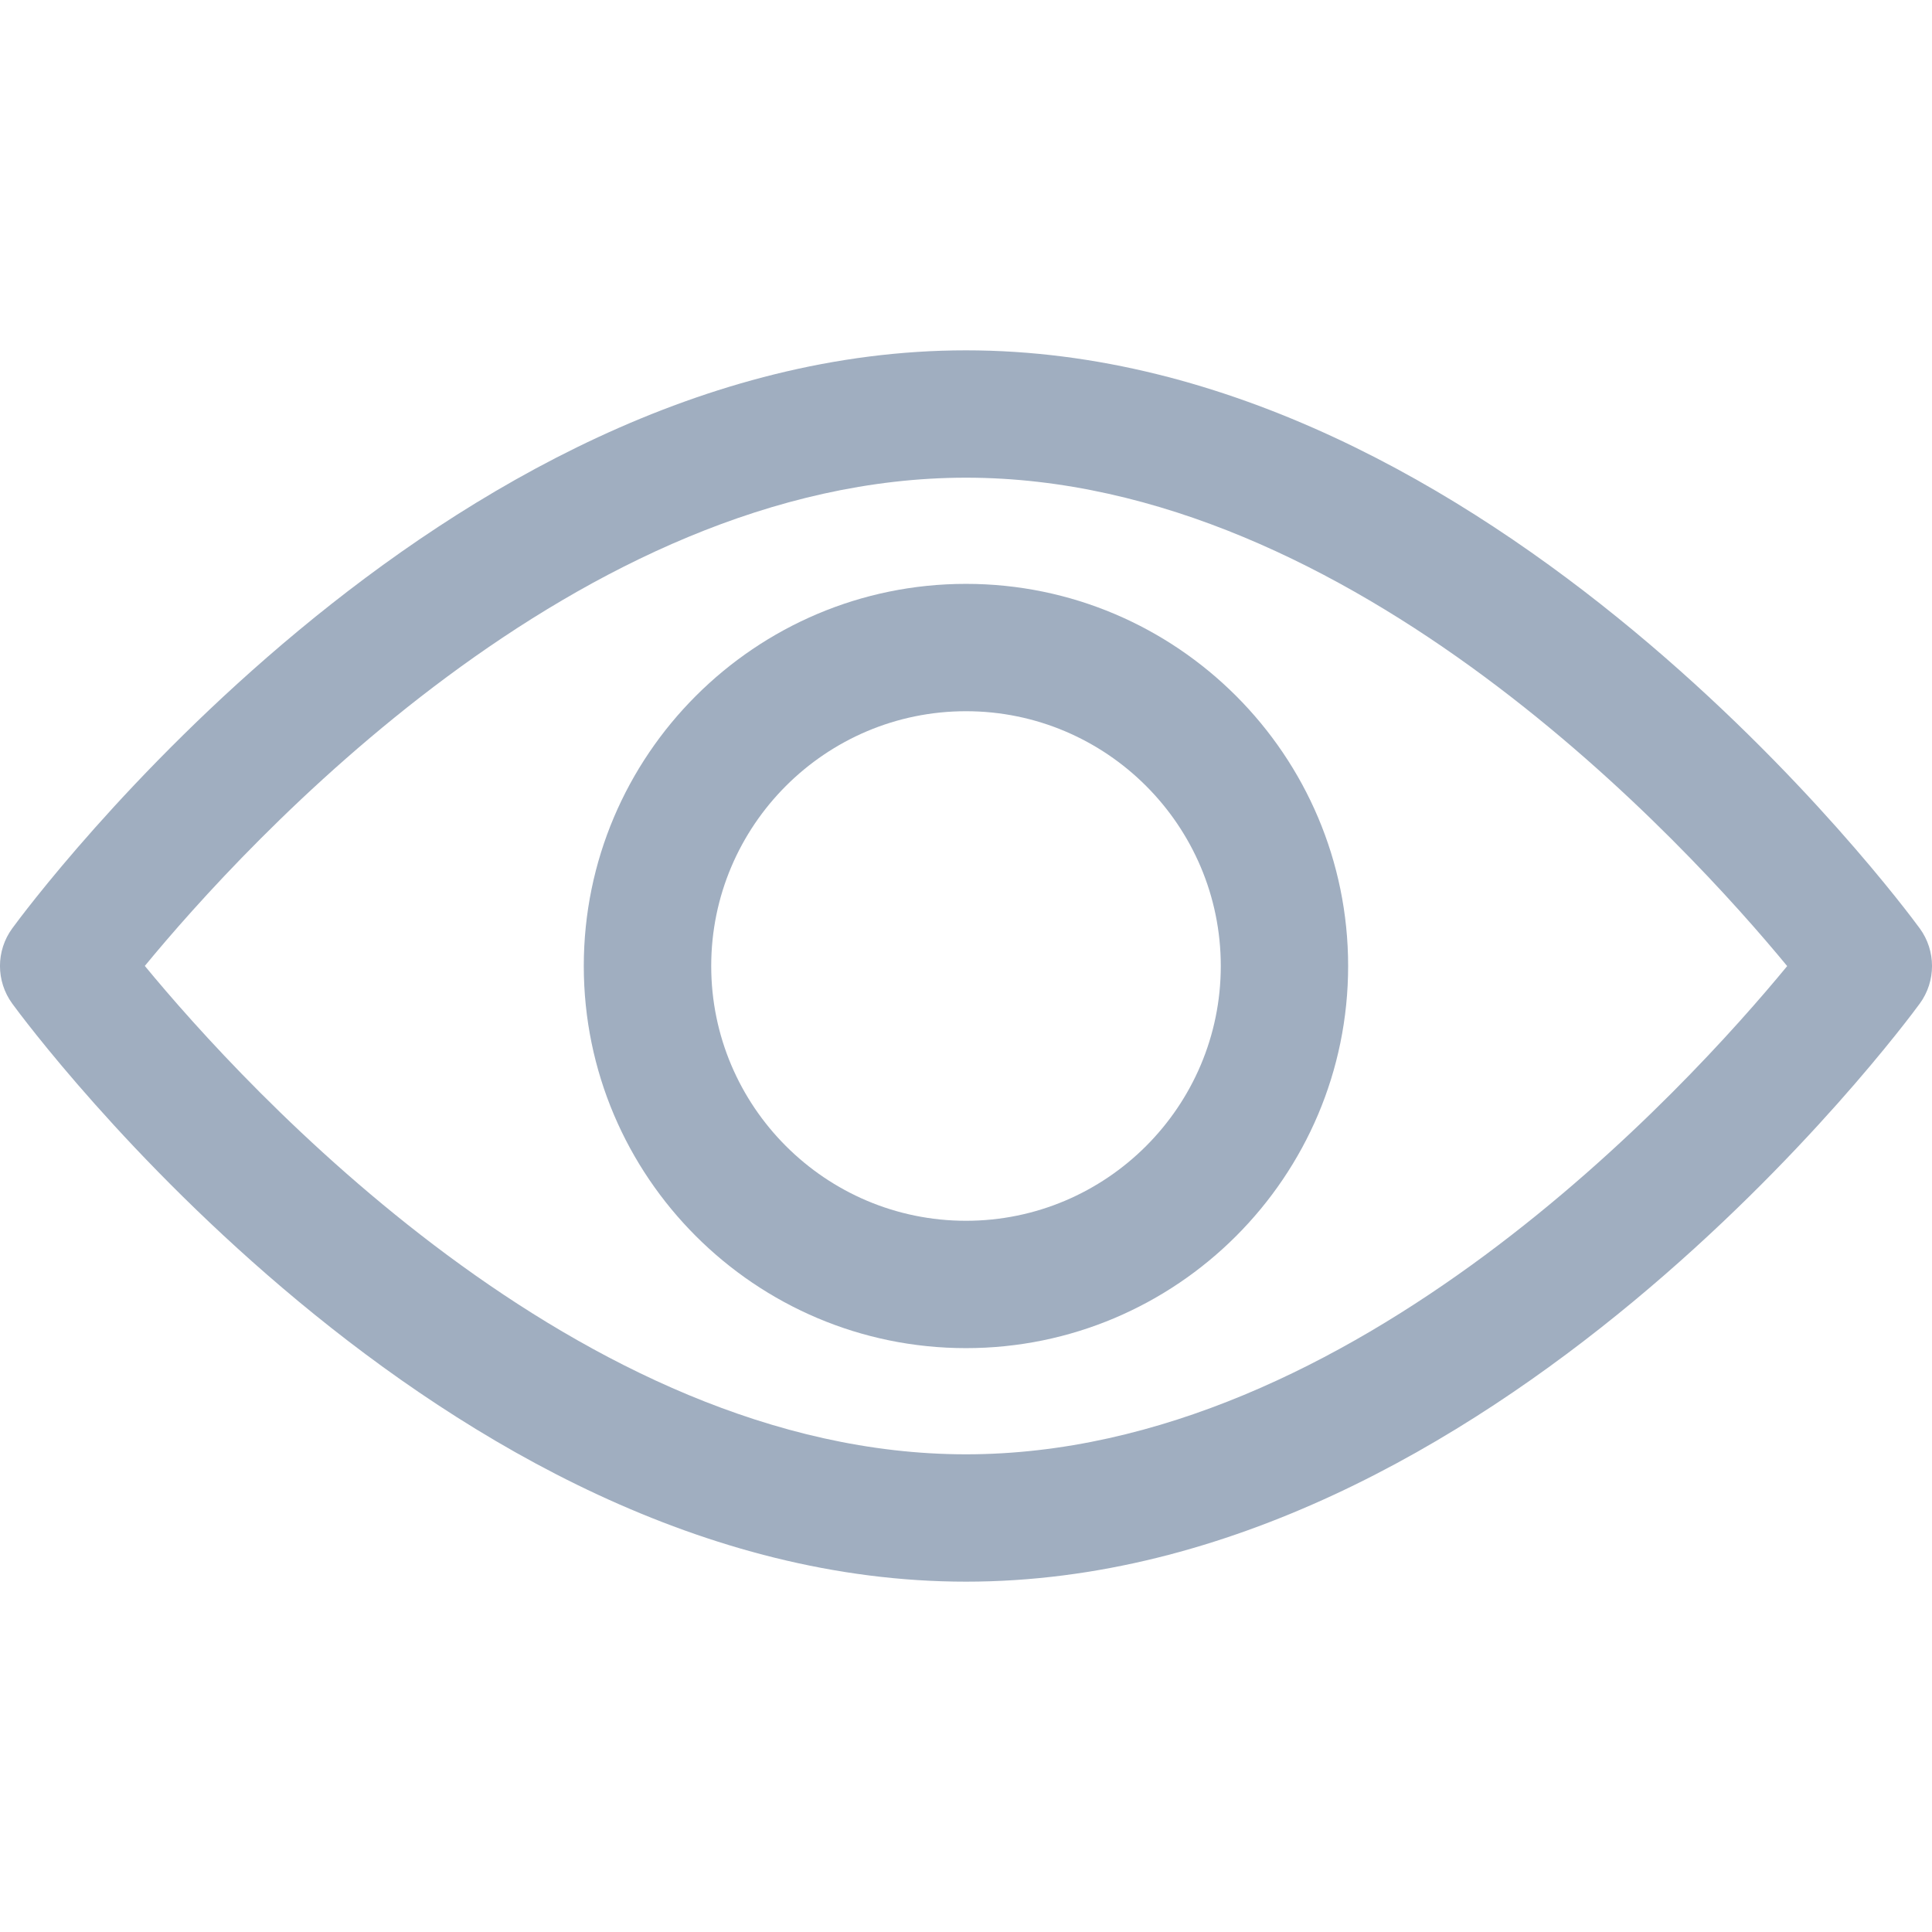 <svg width="24" height="24" viewBox="0 0 24 24" fill="none" xmlns="http://www.w3.org/2000/svg">
<path d="M23.848 11.533C23.633 11.24 18.524 4.352 12 4.352C5.475 4.352 0.366 11.24 0.152 11.533C-0.051 11.811 -0.051 12.188 0.152 12.467C0.366 12.76 5.475 19.648 12 19.648C18.524 19.648 23.633 12.76 23.848 12.467C24.051 12.189 24.051 11.811 23.848 11.533ZM12 18.066C7.194 18.066 3.031 13.494 1.799 11.999C3.03 10.504 7.184 5.934 12 5.934C16.806 5.934 20.968 10.505 22.201 12.001C20.97 13.496 16.816 18.066 12 18.066Z" fill="#A0AEC0"/>
<path d="M12 7.253C9.382 7.253 7.252 9.382 7.252 12C7.252 14.618 9.382 16.747 12 16.747C14.617 16.747 16.747 14.618 16.747 12C16.747 9.382 14.617 7.253 12 7.253ZM12 15.165C10.255 15.165 8.835 13.745 8.835 12C8.835 10.255 10.255 8.835 12 8.835C13.745 8.835 15.165 10.255 15.165 12C15.165 13.745 13.745 15.165 12 15.165Z" fill="#A0AEC0"/>
</svg>
